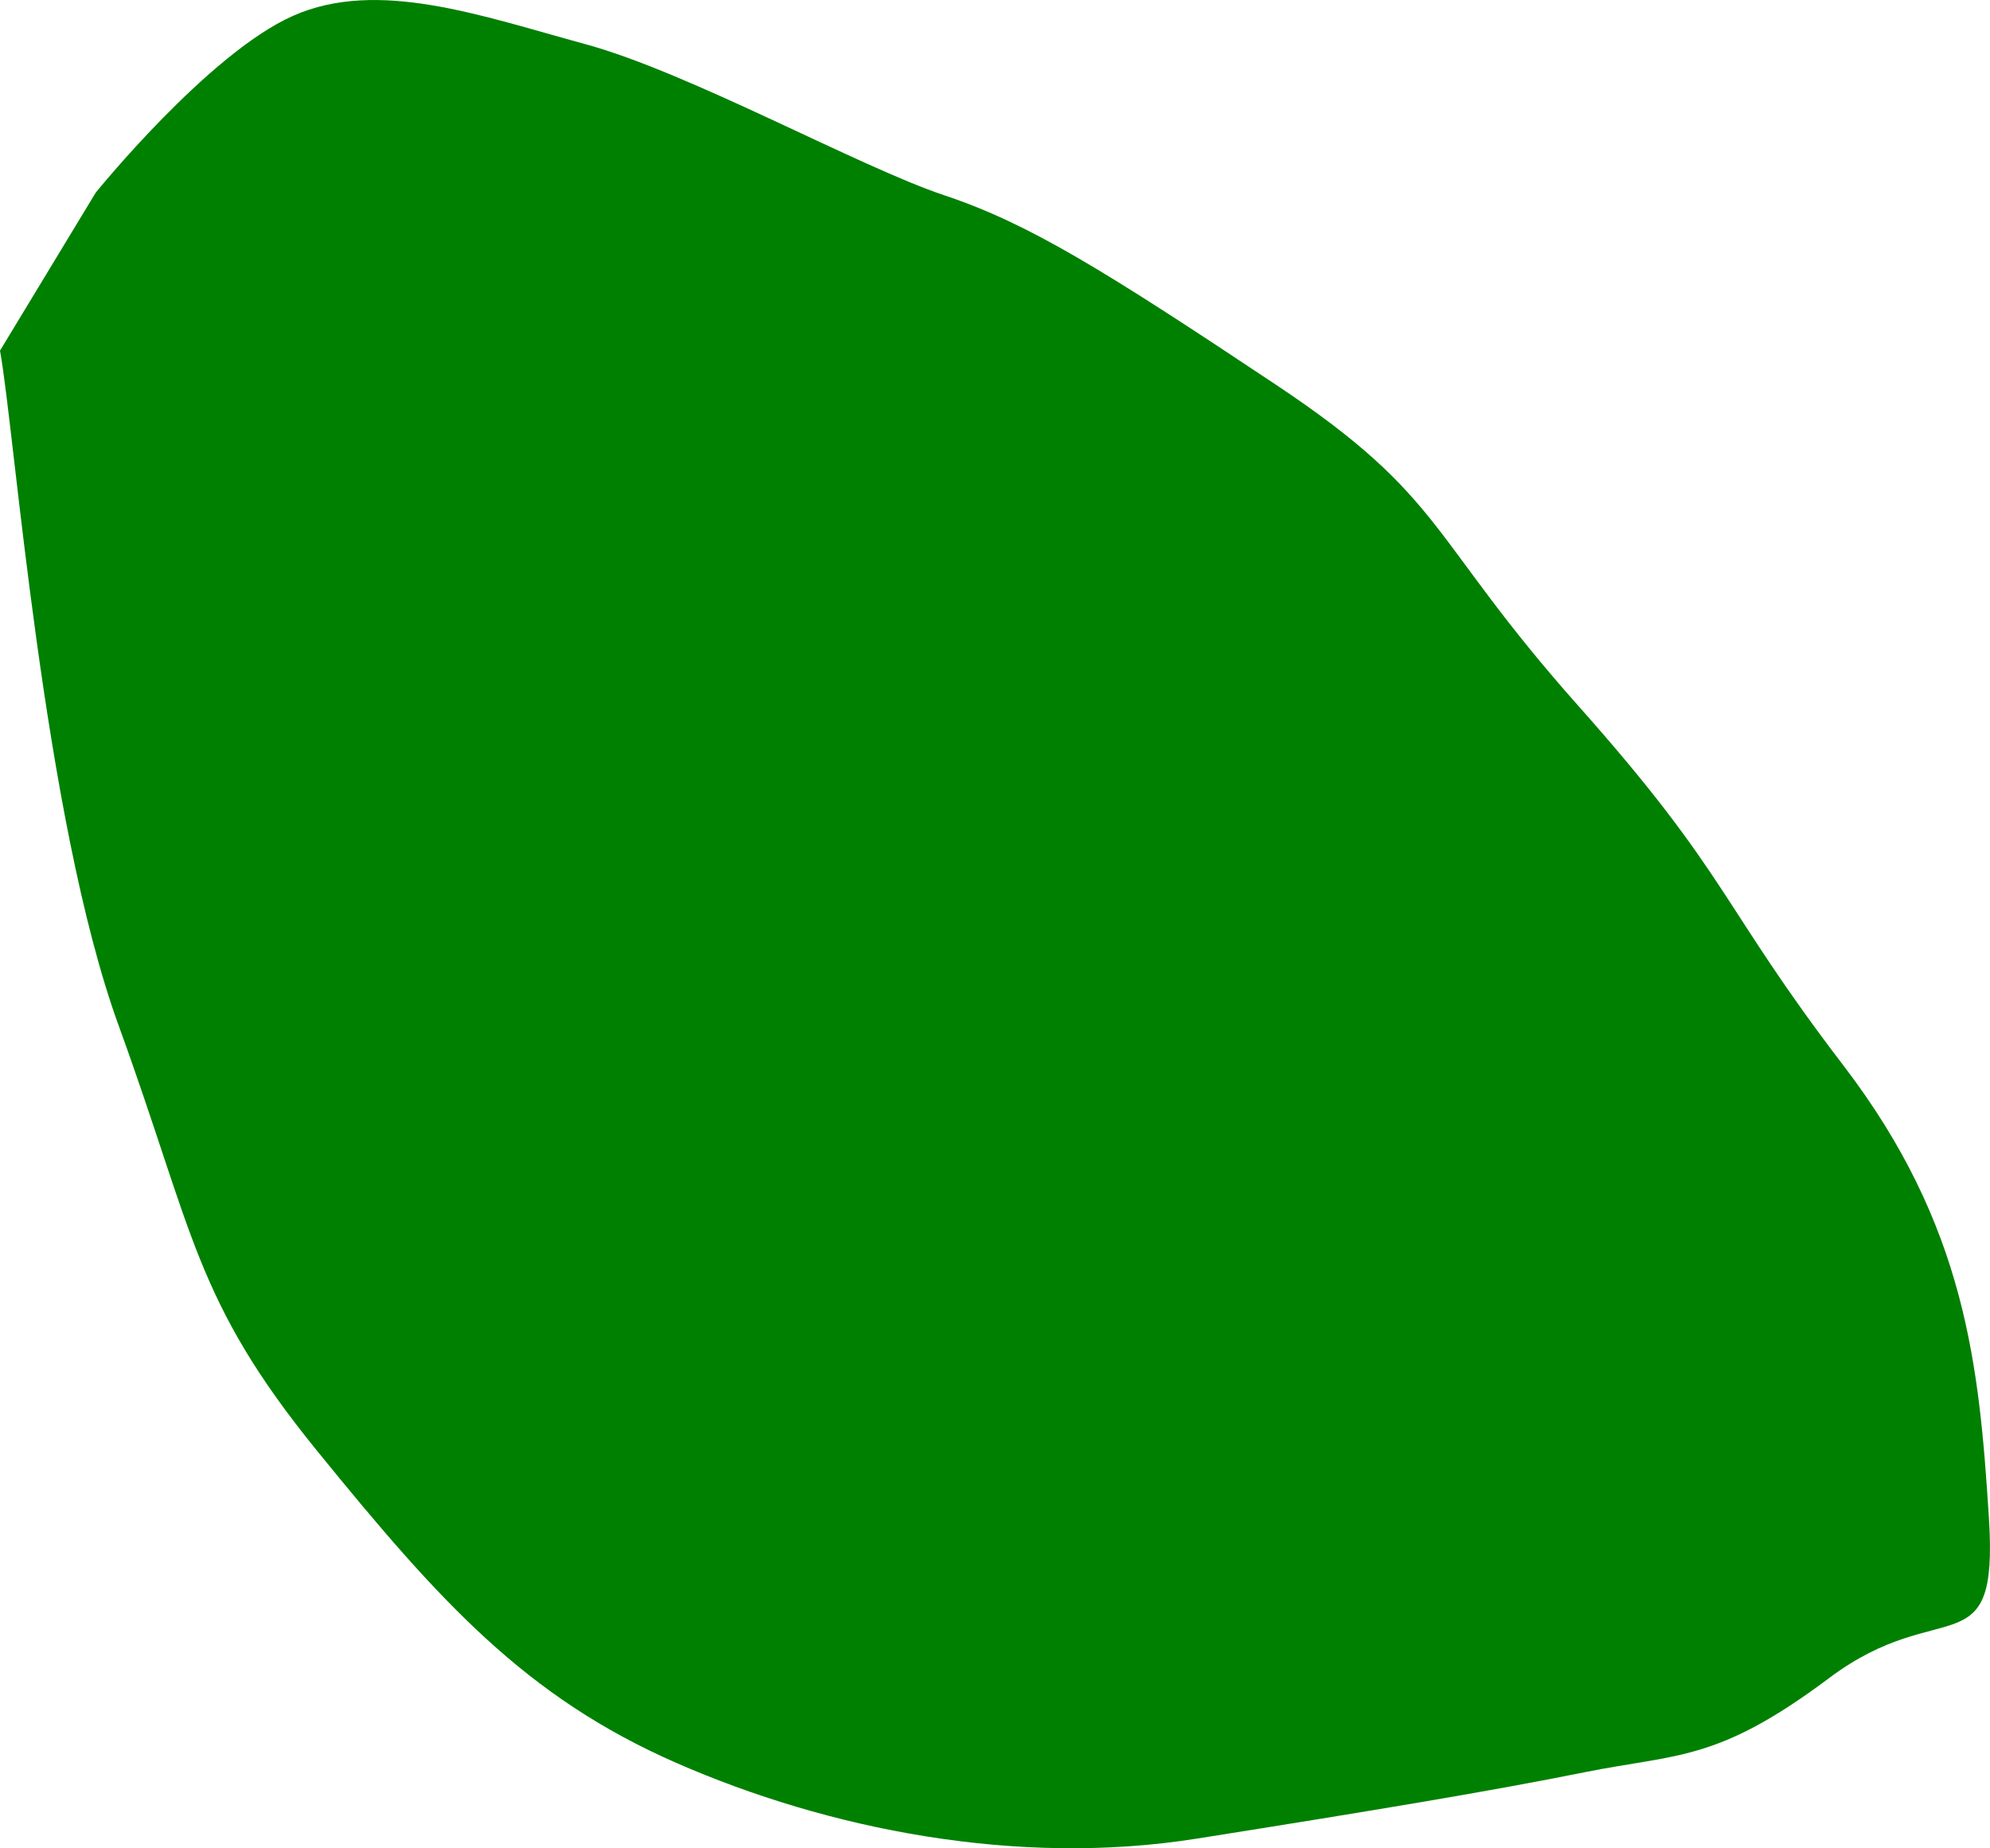 <?xml version="1.0" encoding="UTF-8" standalone="no"?>
<!-- Created with Inkscape (http://www.inkscape.org/) -->

<svg
   version="1.1"
   id="svg1"
   width="37.234"
   height="34.587"
   viewBox="0 0 37.234 34.587"
   sodipodi:docname="cells_crop.svg"
   inkscape:version="1.3.2 (091e20ef0f, 2023-11-25)"
   xmlns:inkscape="http://www.inkscape.org/namespaces/inkscape"
   xmlns:sodipodi="http://sodipodi.sourceforge.net/DTD/sodipodi-0.dtd"
   xmlns="http://www.w3.org/2000/svg"
   xmlns:svg="http://www.w3.org/2000/svg">
  <defs
     id="defs1" />
  <sodipodi:namedview
     id="namedview1"
     pagecolor="#ffffff"
     bordercolor="#000000"
     borderopacity="0.25"
     inkscape:showpageshadow="2"
     inkscape:pageopacity="0.0"
     inkscape:pagecheckerboard="0"
     inkscape:deskcolor="#d1d1d1"
     showguides="true"
     inkscape:zoom="1"
     inkscape:cx="246"
     inkscape:cy="97"
     inkscape:window-width="1920"
     inkscape:window-height="1016"
     inkscape:window-x="0"
     inkscape:window-y="27"
     inkscape:window-maximized="1"
     inkscape:current-layer="g1">
    <sodipodi:guide
       position="-512.981,654.678"
       orientation="1,0"
       id="guide1"
       inkscape:locked="false" />
    <sodipodi:guide
       position="23.056,772.368"
       orientation="0,-1"
       id="guide2"
       inkscape:locked="false" />
    <sodipodi:guide
       position="-89.068,425.964"
       orientation="0,-1"
       id="guide3"
       inkscape:locked="false" />
    <sodipodi:guide
       position="44.932,850.964"
       orientation="1,0"
       id="guide4"
       inkscape:locked="false" />
  </sodipodi:namedview>
  <g
     inkscape:groupmode="layer"
     inkscape:label="Image"
     id="g1"
     transform="translate(-841.068,-425.964)">
    <path
       style="fill:#008000;stroke-width:3.09;stroke-linejoin:round"
       d="m 841.068,432.526 c 0.276,1.496 0.807,8.744 2.221,12.633 1.414,3.889 1.414,5.127 3.712,7.956 2.298,2.828 3.901,4.605 6.729,5.843 2.828,1.237 6.361,1.948 9.727,1.414 3.366,-0.534 5.49,-0.887 7.251,-1.241 1.761,-0.354 2.486,-0.191 4.589,-1.768 2.103,-1.576 3.165,-0.142 2.985,-2.986 -0.18,-2.844 -0.425,-5.47 -2.724,-8.476 -2.299,-3.006 -2.128,-3.545 -4.957,-6.726 -2.828,-3.182 -2.459,-3.88 -5.657,-6.01 -3.198,-2.13 -4.612,-3.014 -6.203,-3.545 -1.591,-0.53 -4.773,-2.299 -6.718,-2.829 -1.945,-0.53 -3.887,-1.235 -5.474,-0.53 -1.587,0.705 -3.69,3.308 -3.69,3.308 z"
       id="path120" />
  </g>
</svg>
